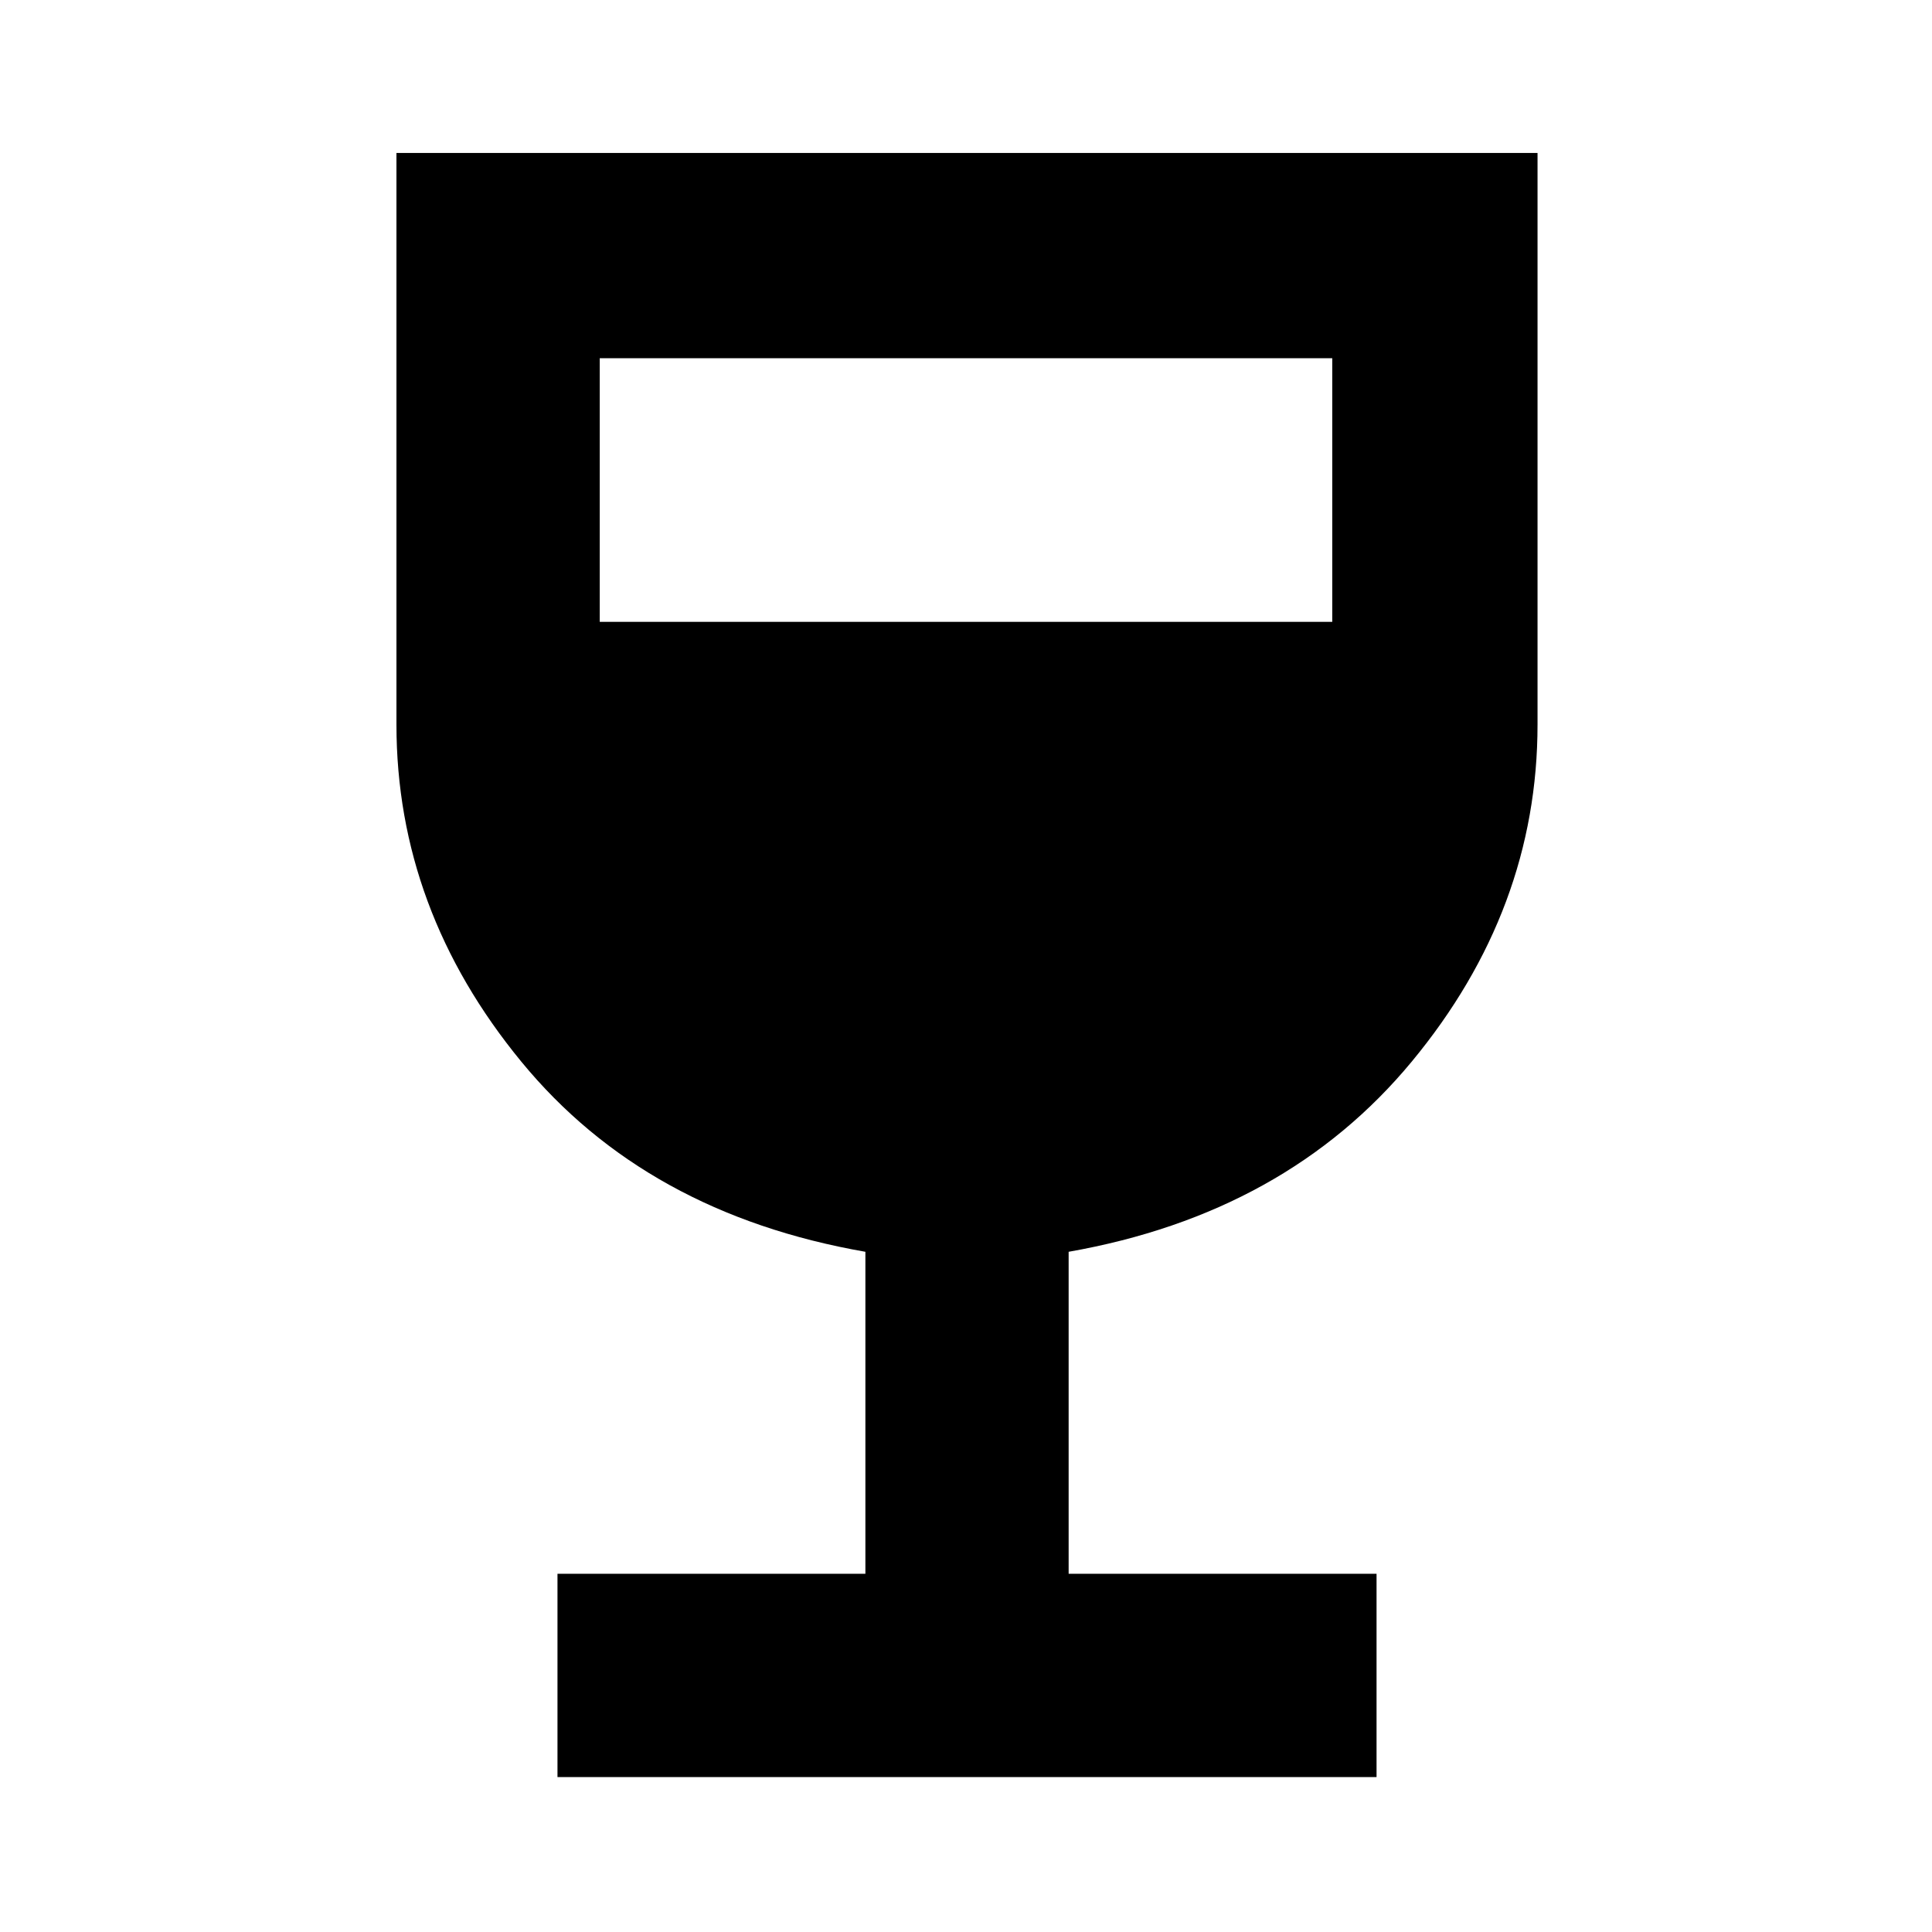 <svg xmlns="http://www.w3.org/2000/svg" height="40" width="40"><path d="M11.542 36.792v-4.209h6.375v-6.666q-4.542-.792-7.125-3.938Q8.208 18.833 8.208 15V3.167h23.625V15q0 3.833-2.604 6.979t-7.104 3.938v6.666H28.5v4.209Zm.875-23.917h15.166V7.417H12.417Z"/></svg>